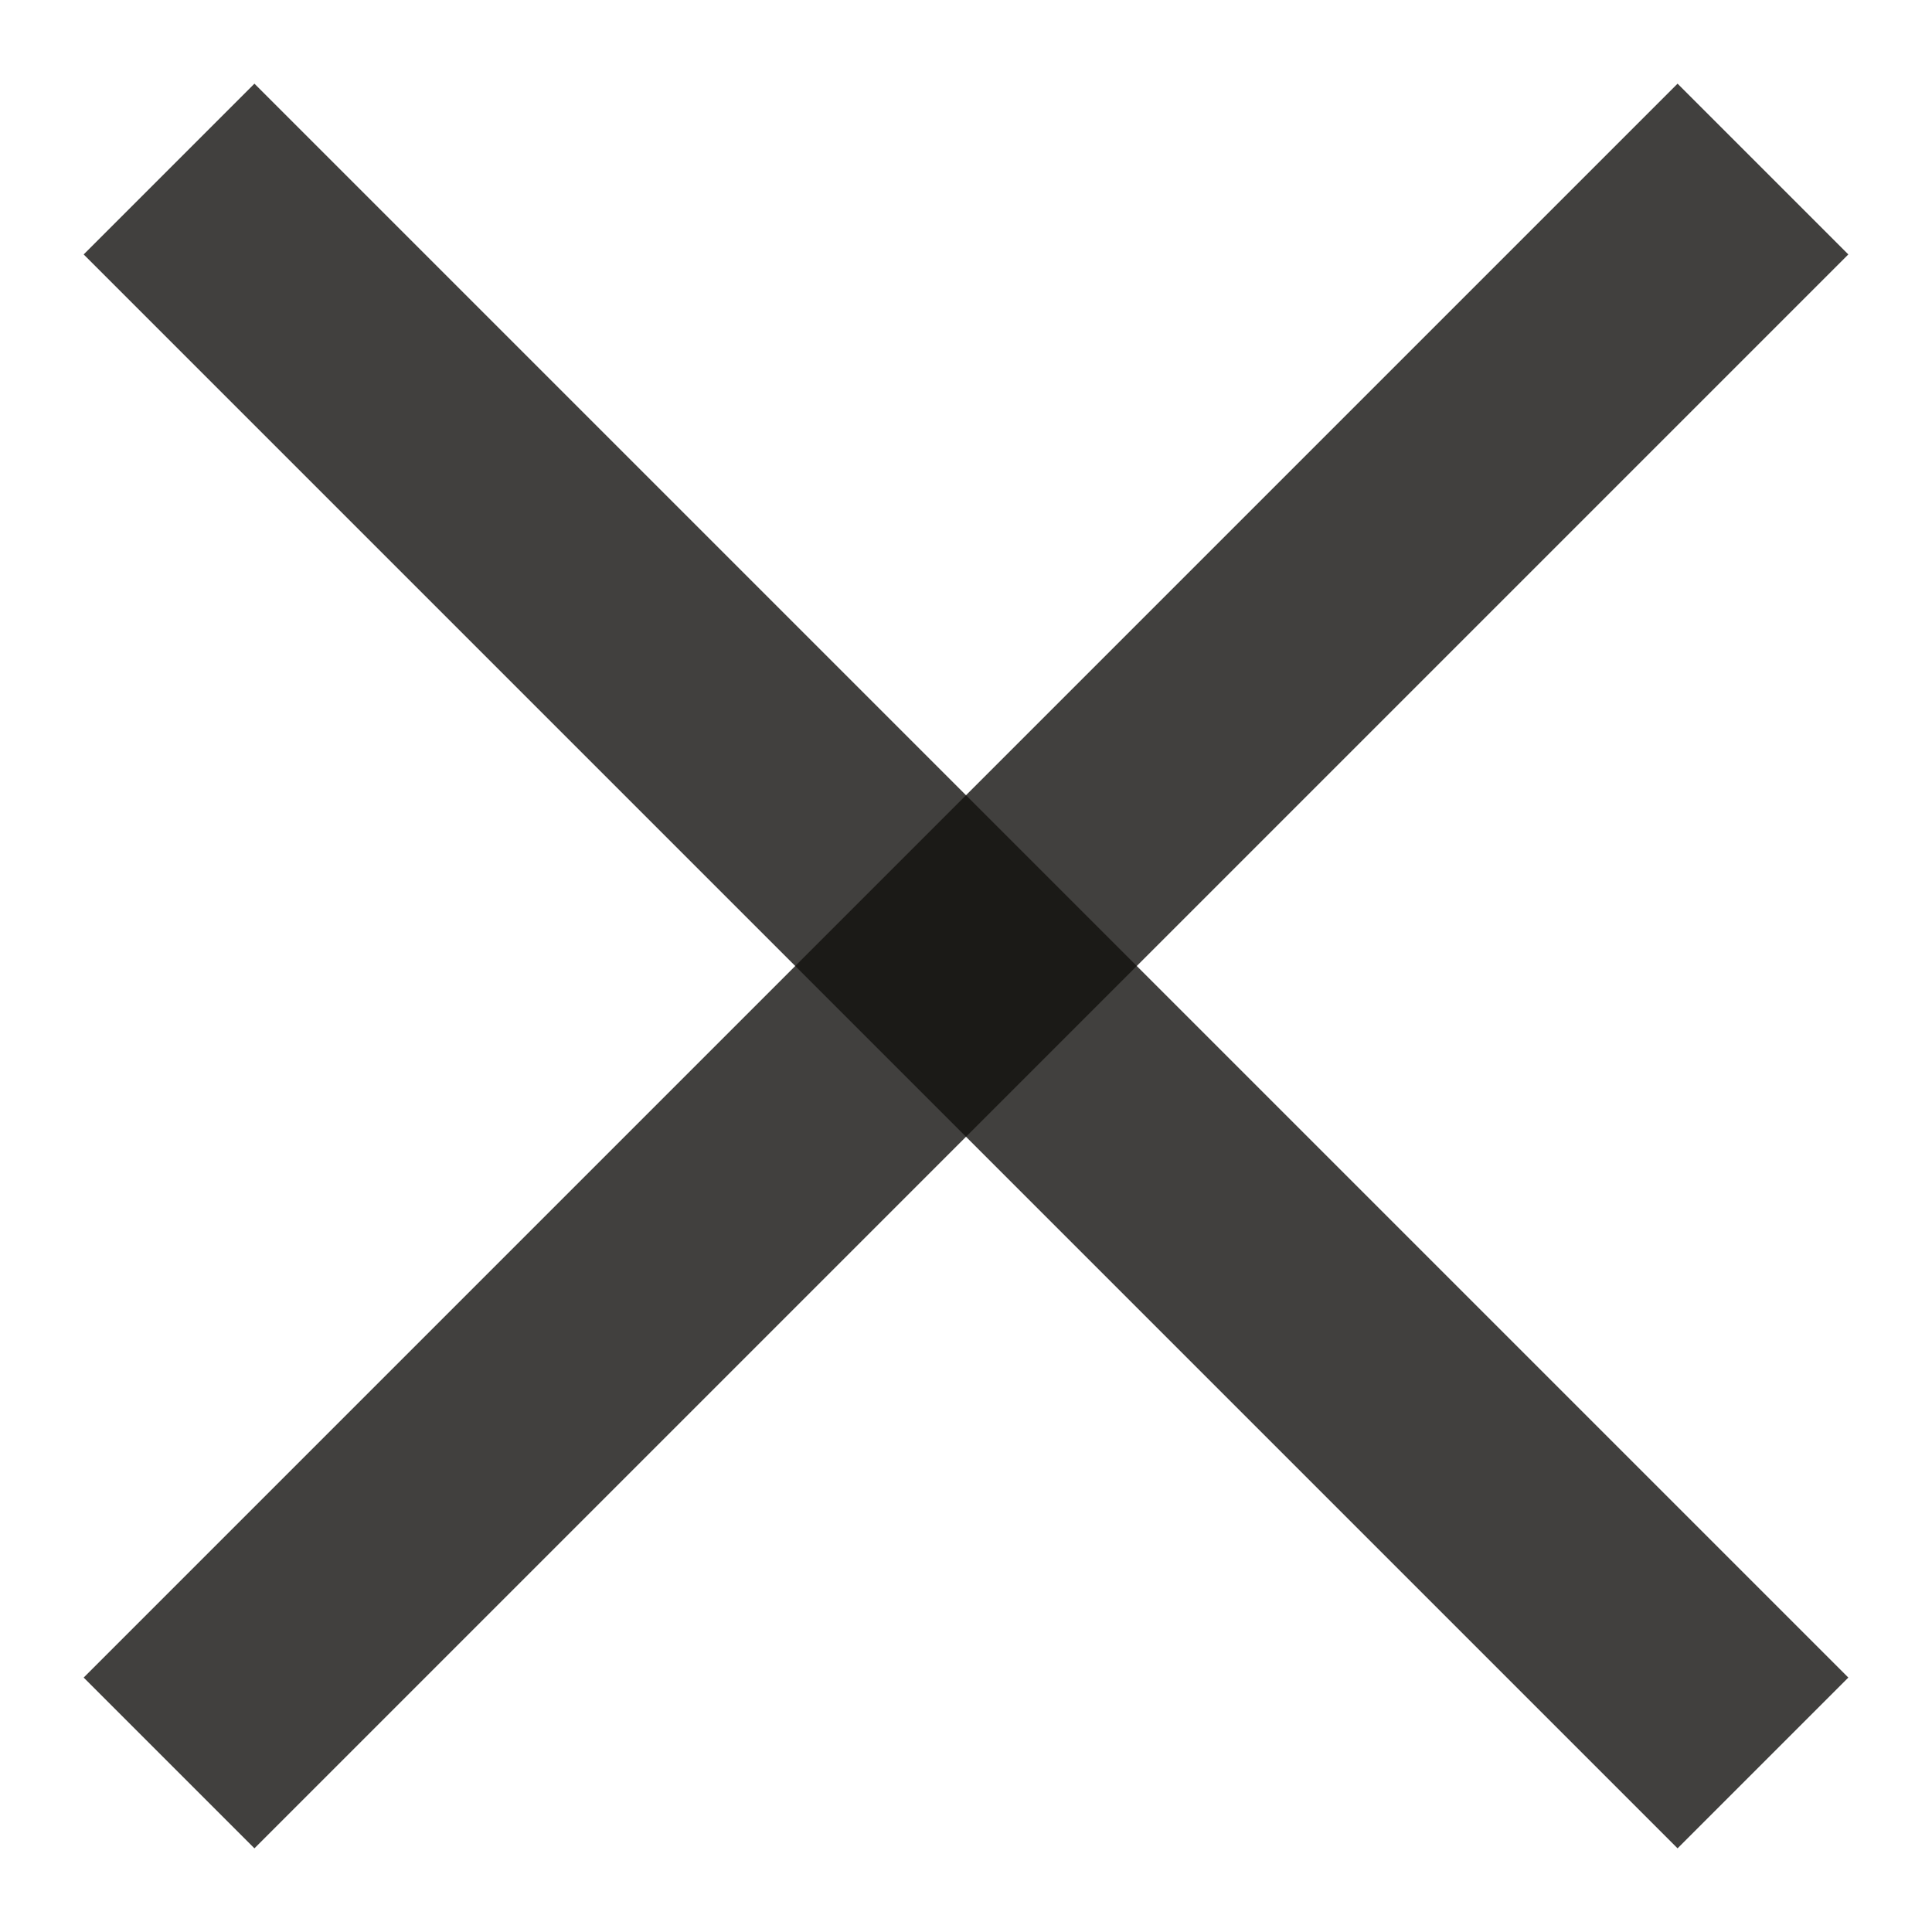 <?xml version="1.0" encoding="UTF-8" standalone="no"?>
<svg width="12px" height="12px" viewBox="0 0 12 12" version="1.1" xmlns="http://www.w3.org/2000/svg" xmlns:xlink="http://www.w3.org/1999/xlink">
    <!-- Generator: sketchtool 39 (31667) - http://www.bohemiancoding.com/sketch -->
    <title>F0B332C6-9812-47D4-8426-84DF0ABACE2F</title>
    <desc>Created with sketchtool.</desc>
    <defs></defs>
    <g id="Desktop--🖥" stroke="none" stroke-width="1" fill="none" fill-rule="evenodd" stroke-opacity="0.8">
        <g id="TopFloor-HeaderNotification" transform="translate(-1303, -20)" stroke="#12110E" stroke-width="1.5">
            <g id="Close" transform="translate(1304, 21)">
                <g id="Group-2">
                    <path d="M9.95,0.05 L0.05,9.95" id="Path-222"></path>
                    <path d="M0.05,0.05 L9.95,9.95" id="Path-222-Copy"></path>
                </g>
            </g>
        </g>
    </g>
</svg>